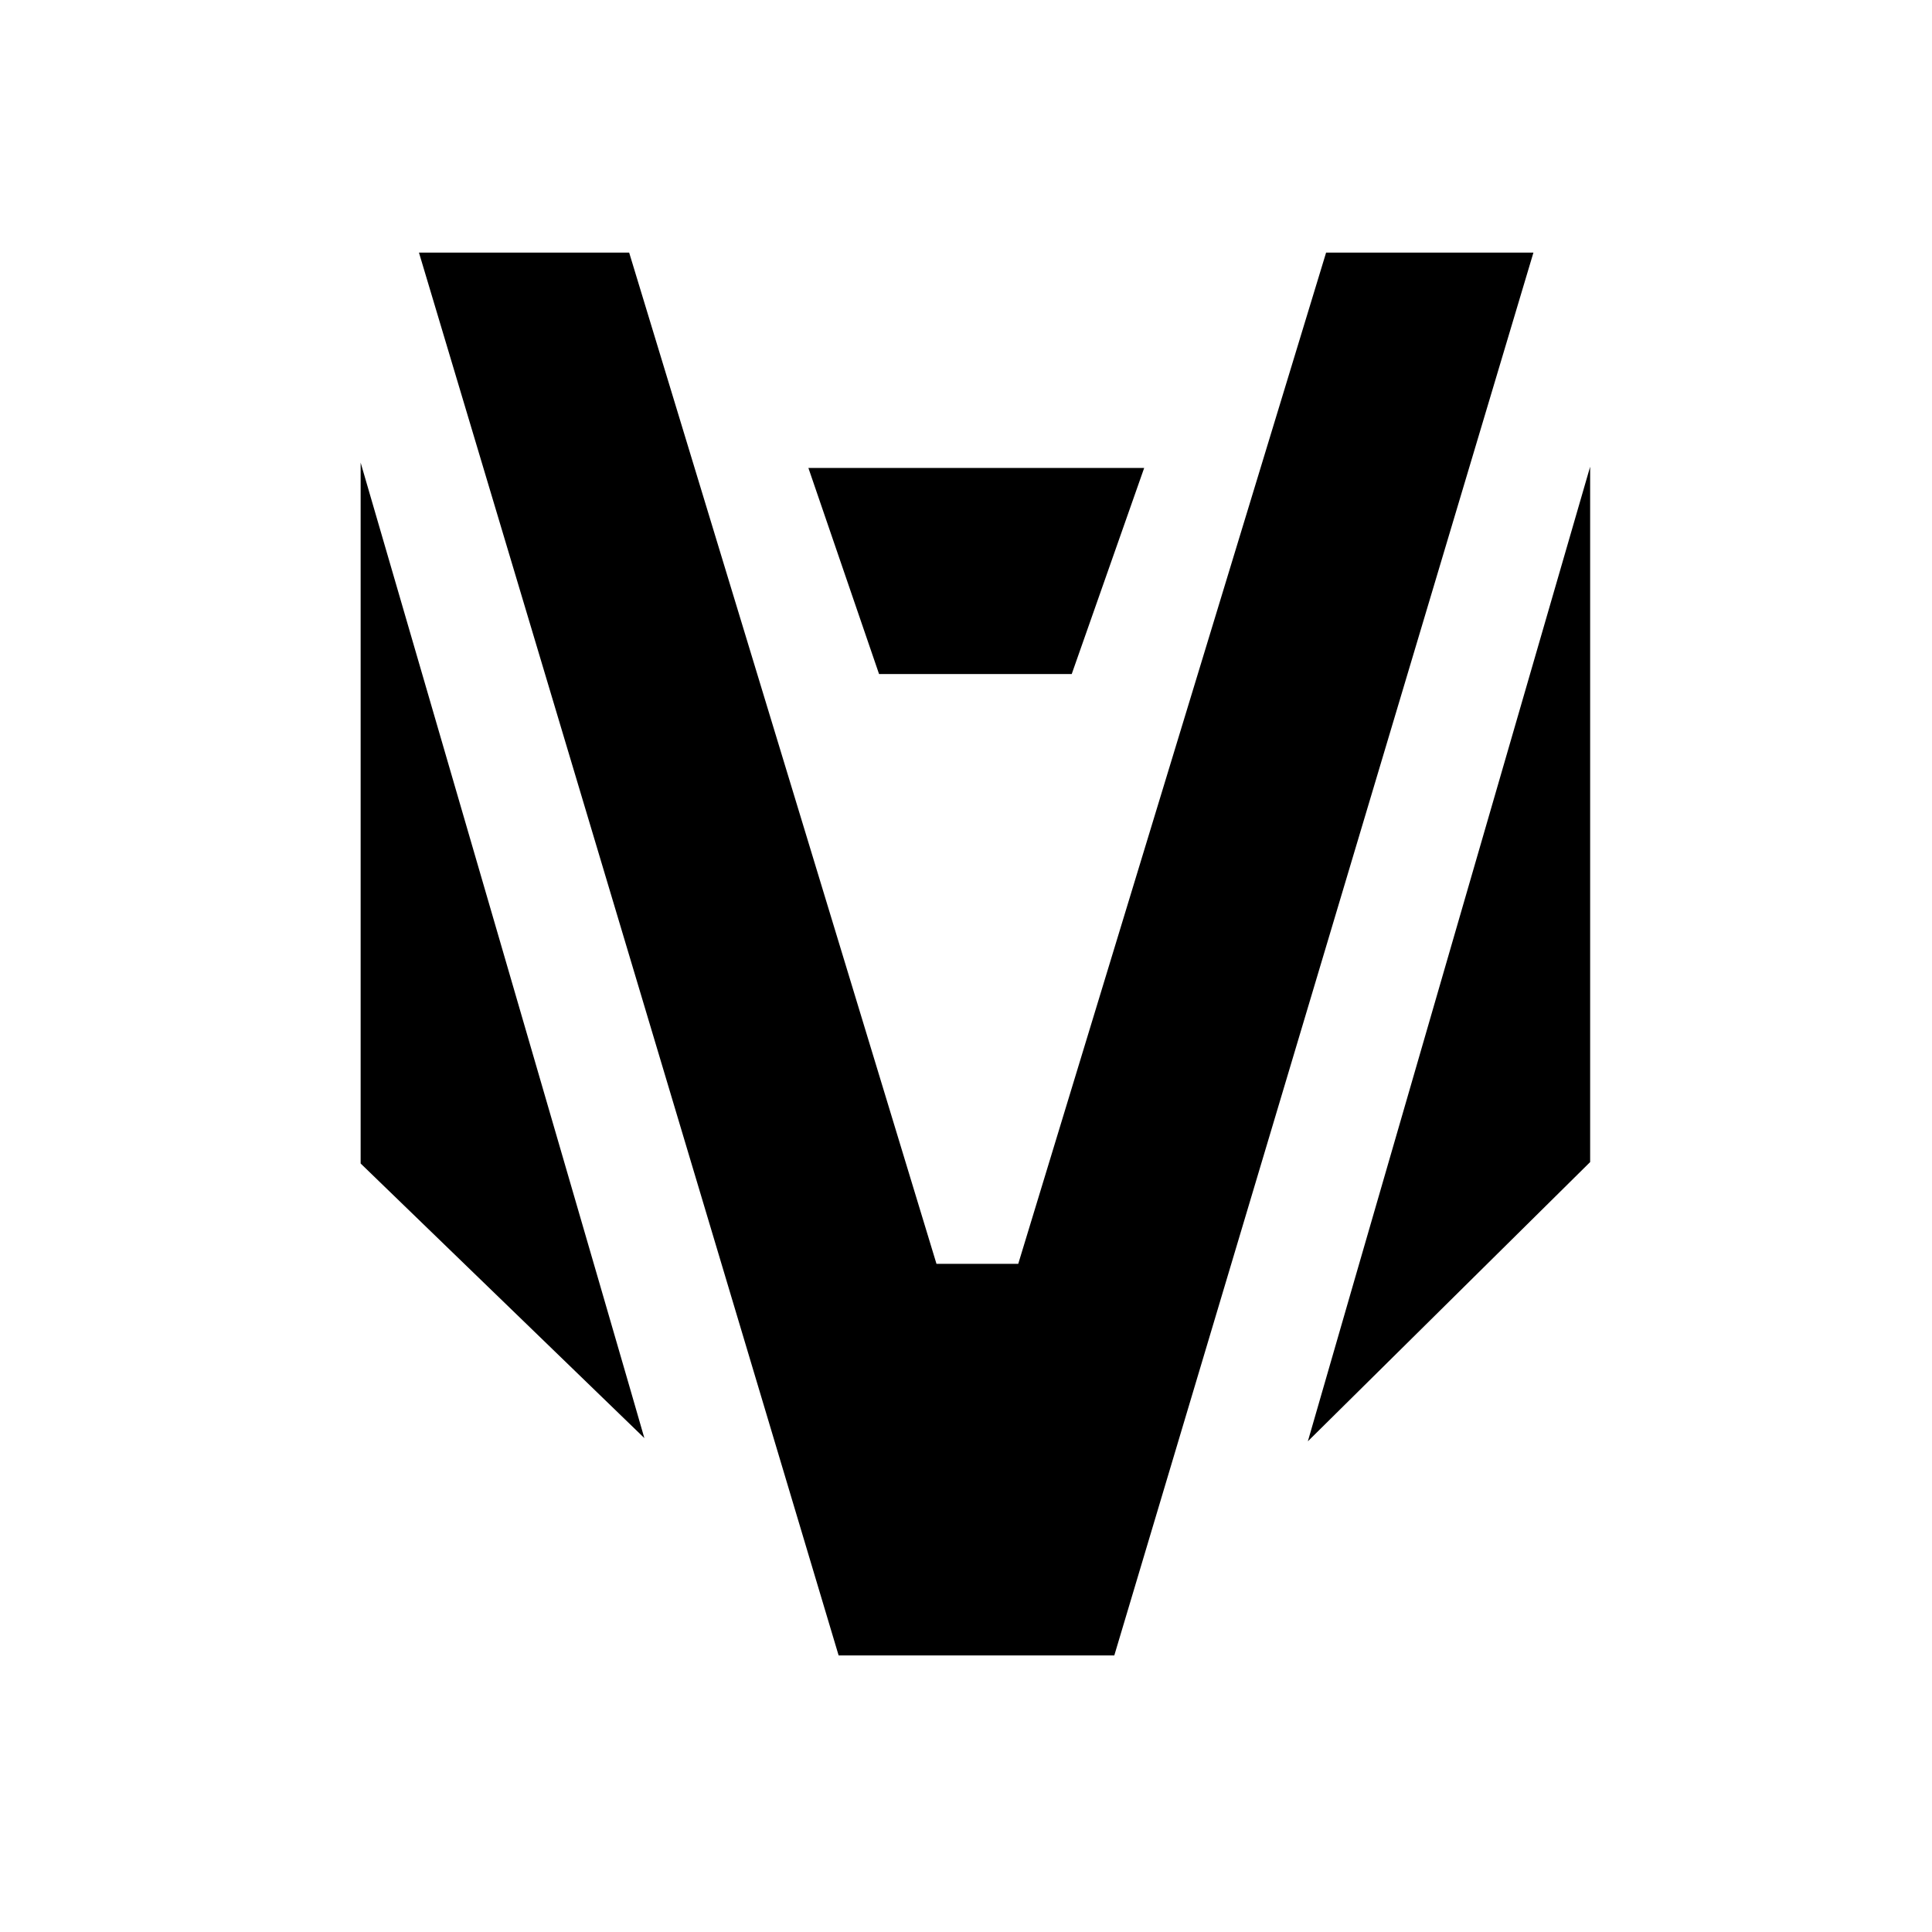 <?xml version="1.0" encoding="utf-8"?>
<!-- Generator: Adobe Illustrator 24.1.2, SVG Export Plug-In . SVG Version: 6.00 Build 0)  -->
<svg version="1.1" xmlns="http://www.w3.org/2000/svg" xmlns:xlink="http://www.w3.org/1999/xlink" x="0px" y="0px"
	 viewBox="0 0 1080 1080" style="enable-background:new 0 0 1080 1080;" xml:space="preserve">
<style type="text/css">
	.st0{display:none;}
	.st1{display:inline;opacity:0.11;}
	.st2{display:inline;opacity:0.24;}
</style>
<g id="Content" class="st0">
	<g class="st1">
		<path d="M257.8,384.5c0,0,39.1,66.7,77.1,76.8l167.7,44.5c6.1,1.6,11.6-4,10-10l-45.1-168c-0.3-1.3-0.7-2.5-1.1-3.8
			c-12-39.1-49-65.2-90.1-65.2H201.4c-6.5,0-10.7,6.8-7.8,12.6C223,328.7,257.8,384.5,257.8,384.5z"/>
		<path d="M453.1,235.3c26.4,19.8,45.8,48.1,54.8,81.6L537.7,428c1.1,4.1,4.6,6.1,8.1,6c3.5,0.1,7-1.9,8.1-6l29.8-111.1
			c9-33.5,28.3-61.8,54.8-81.6c3-2.3,4-6.4,2.1-9.7c0,0,0,0,0-0.1c-19.6-34.2-54.7-54.6-94-54.7h0c-0.3,0-0.5,0-0.8,0
			c-0.3,0-0.5,0-0.8,0h0c-39.3,0.1-74.4,20.5-94,54.7c0,0,0,0,0,0.1C449.1,228.9,450.1,233.1,453.1,235.3z"/>
		<path d="M233.2,631.9C233.2,631.9,233.2,631.9,233.2,631.9c3.4,1.9,7.5,0.9,9.8-2.1c19.7-26.5,47.9-45.9,81.3-54.9L435.1,545
			c2.7-0.7,4.5-2.5,5.4-4.6h0.7c0-0.6,0-1.1-0.2-1.6c0.1-0.3,0.1-0.6,0.1-0.9h0c0-0.1,0-0.3,0-0.4c0.1-0.5,0.1-1.1,0.1-1.6h-0.7
			c-0.9-2.1-2.7-3.9-5.4-4.6l-110.9-29.4c-33.5-8.9-61.7-28.2-81.6-54.6c-2.3-3-6.4-4-9.7-2.1c0,0,0,0-0.1,0
			c-33.1,19.2-53.1,53.1-54.1,91.2h0c0,0.5,0,1,0,1.5h0c0,0.5,0,0.9,0,1.4c0,0.6,0,1.1,0,1.6h0.1c0.5,18.5,5.6,36,14.4,51.2
			C202.6,608.4,216.2,622.1,233.2,631.9z"/>
		<path d="M468.4,748.4l44.4-168.2c1.6-6.1-3.9-11.6-10-10l-167.6,45.2c-37.8,10.2-76.6,76.7-76.6,76.7s-34,55.3-63,112.5
			c-2.9,5.8,1.3,12.5,7.8,12.5H378c40.8,0,77.6-26.1,89.3-65C467.7,750.9,468,749.7,468.4,748.4z"/>
		<path d="M624,327.8l-45.1,168c-1.6,6.1,3.9,11.6,10,10l167.7-44.5c38-10.1,77.1-76.8,77.1-76.8s34.8-55.8,64.2-113.2
			c2.9-5.8-1.3-12.6-7.8-12.6H715.2c-41.1,0-78.2,26.1-90.1,65.2C624.8,325.2,624.4,326.5,624,327.8z"/>
		<path d="M912.8,537.9c0-0.5,0-1,0-1.5h0c-1-38.1-21.1-72-54.1-91.2c0,0,0,0-0.1,0c-3.3-1.9-7.4-0.9-9.7,2.1
			c-19.8,26.4-48.1,45.7-81.6,54.6l-110.9,29.4c-2.7,0.7-4.5,2.5-5.4,4.6h-0.7c0,0.6,0,1.1,0.1,1.6c0,0.1,0,0.3,0,0.4h0
			c0,0.3,0,0.6,0.1,0.9c-0.1,0.5-0.2,1.1-0.2,1.6h0.7c0.9,2.1,2.7,3.9,5.4,4.6l110.8,29.9c33.4,9,61.6,28.4,81.3,54.9
			c2.3,3,6.4,4,9.7,2.1c0,0,0,0,0,0c17-9.8,30.7-23.5,40-39.7c8.8-15.3,13.9-32.8,14.4-51.2h0.1c0-0.6,0-1.1,0-1.6
			C912.9,538.9,912.9,538.4,912.8,537.9L912.8,537.9z"/>
		<path d="M637.2,840.9c-26.3-19.9-45.6-48.3-54.4-81.8l-29.3-111.2c-1-3.7-3.9-5.7-7.1-6v0c-0.2,0-0.4,0-0.6,0c-0.2,0-0.4,0-0.6,0
			v0c-3.1,0.3-6.1,2.3-7.1,6l-29.3,111.2c-8.8,33.5-28.1,61.9-54.4,81.8c-3,2.3-4,6.5-2.1,9.7c0,0,0,0,0,0.1
			c19.5,33.7,54.1,53.9,92.8,54.3v0c0.2,0,0.4,0,0.6,0c0.2,0,0.4,0,0.6,0v0c38.7-0.4,73.4-20.6,92.8-54.3c0,0,0,0,0-0.1
			C641.2,847.4,640.2,843.2,637.2,840.9z"/>
		<path d="M833,692.1c0,0-38.8-66.5-76.6-76.7l-167.6-45.2c-6.1-1.6-11.6,3.9-10,10l44.4,168.2c0.3,1.3,0.7,2.5,1.1,3.8
			c11.7,38.9,48.5,65,89.3,65h174.7c6.5,0,10.7-6.8,7.8-12.5C867,747.4,833,692.1,833,692.1z"/>
	</g>
</g>
<g id="Layer_2">
	<path d="M201.6,650.4V258.6c0,0,155.8,535,158.6,545.3L201.6,650.4z"/>
	<path d="M888.9,649.6V260.9c0,0-155,534.6-157.8,544.8L888.9,649.6z"/>
	<polygon points="234.2,141.2 468.8,925.4 622.9,925.4 857.2,141.2 741.3,141.2 569.2,706.5 523.5,706.5 351.7,141.2 	"/>
</g>
<g id="Layer_4" class="st0">
	<polygon class="st2" points="440.9,258.6 545.3,197.9 650.2,258.3 650.6,379.8 624.8,364.9 624.7,273.6 545.7,227.5 466.2,273.3 	
		"/>
	<polygon class="st2" points="650.6,379.8 546.2,440.6 441.3,380.2 440.9,258.6 466.2,273.3 466.8,364.8 545.8,410.9 624.8,364.9 	
		"/>
	<polygon class="st2" points="602.1,351.8 602.1,286.7 545.7,254.1 489.3,286.7 489.3,351.8 545.7,384.3 	"/>
</g>
<g id="Layer_3">
	<polyline points="451.9,261.6 491.4,376.8 599.1,376.8 639.6,261.6 	"/>
</g>
</svg>
